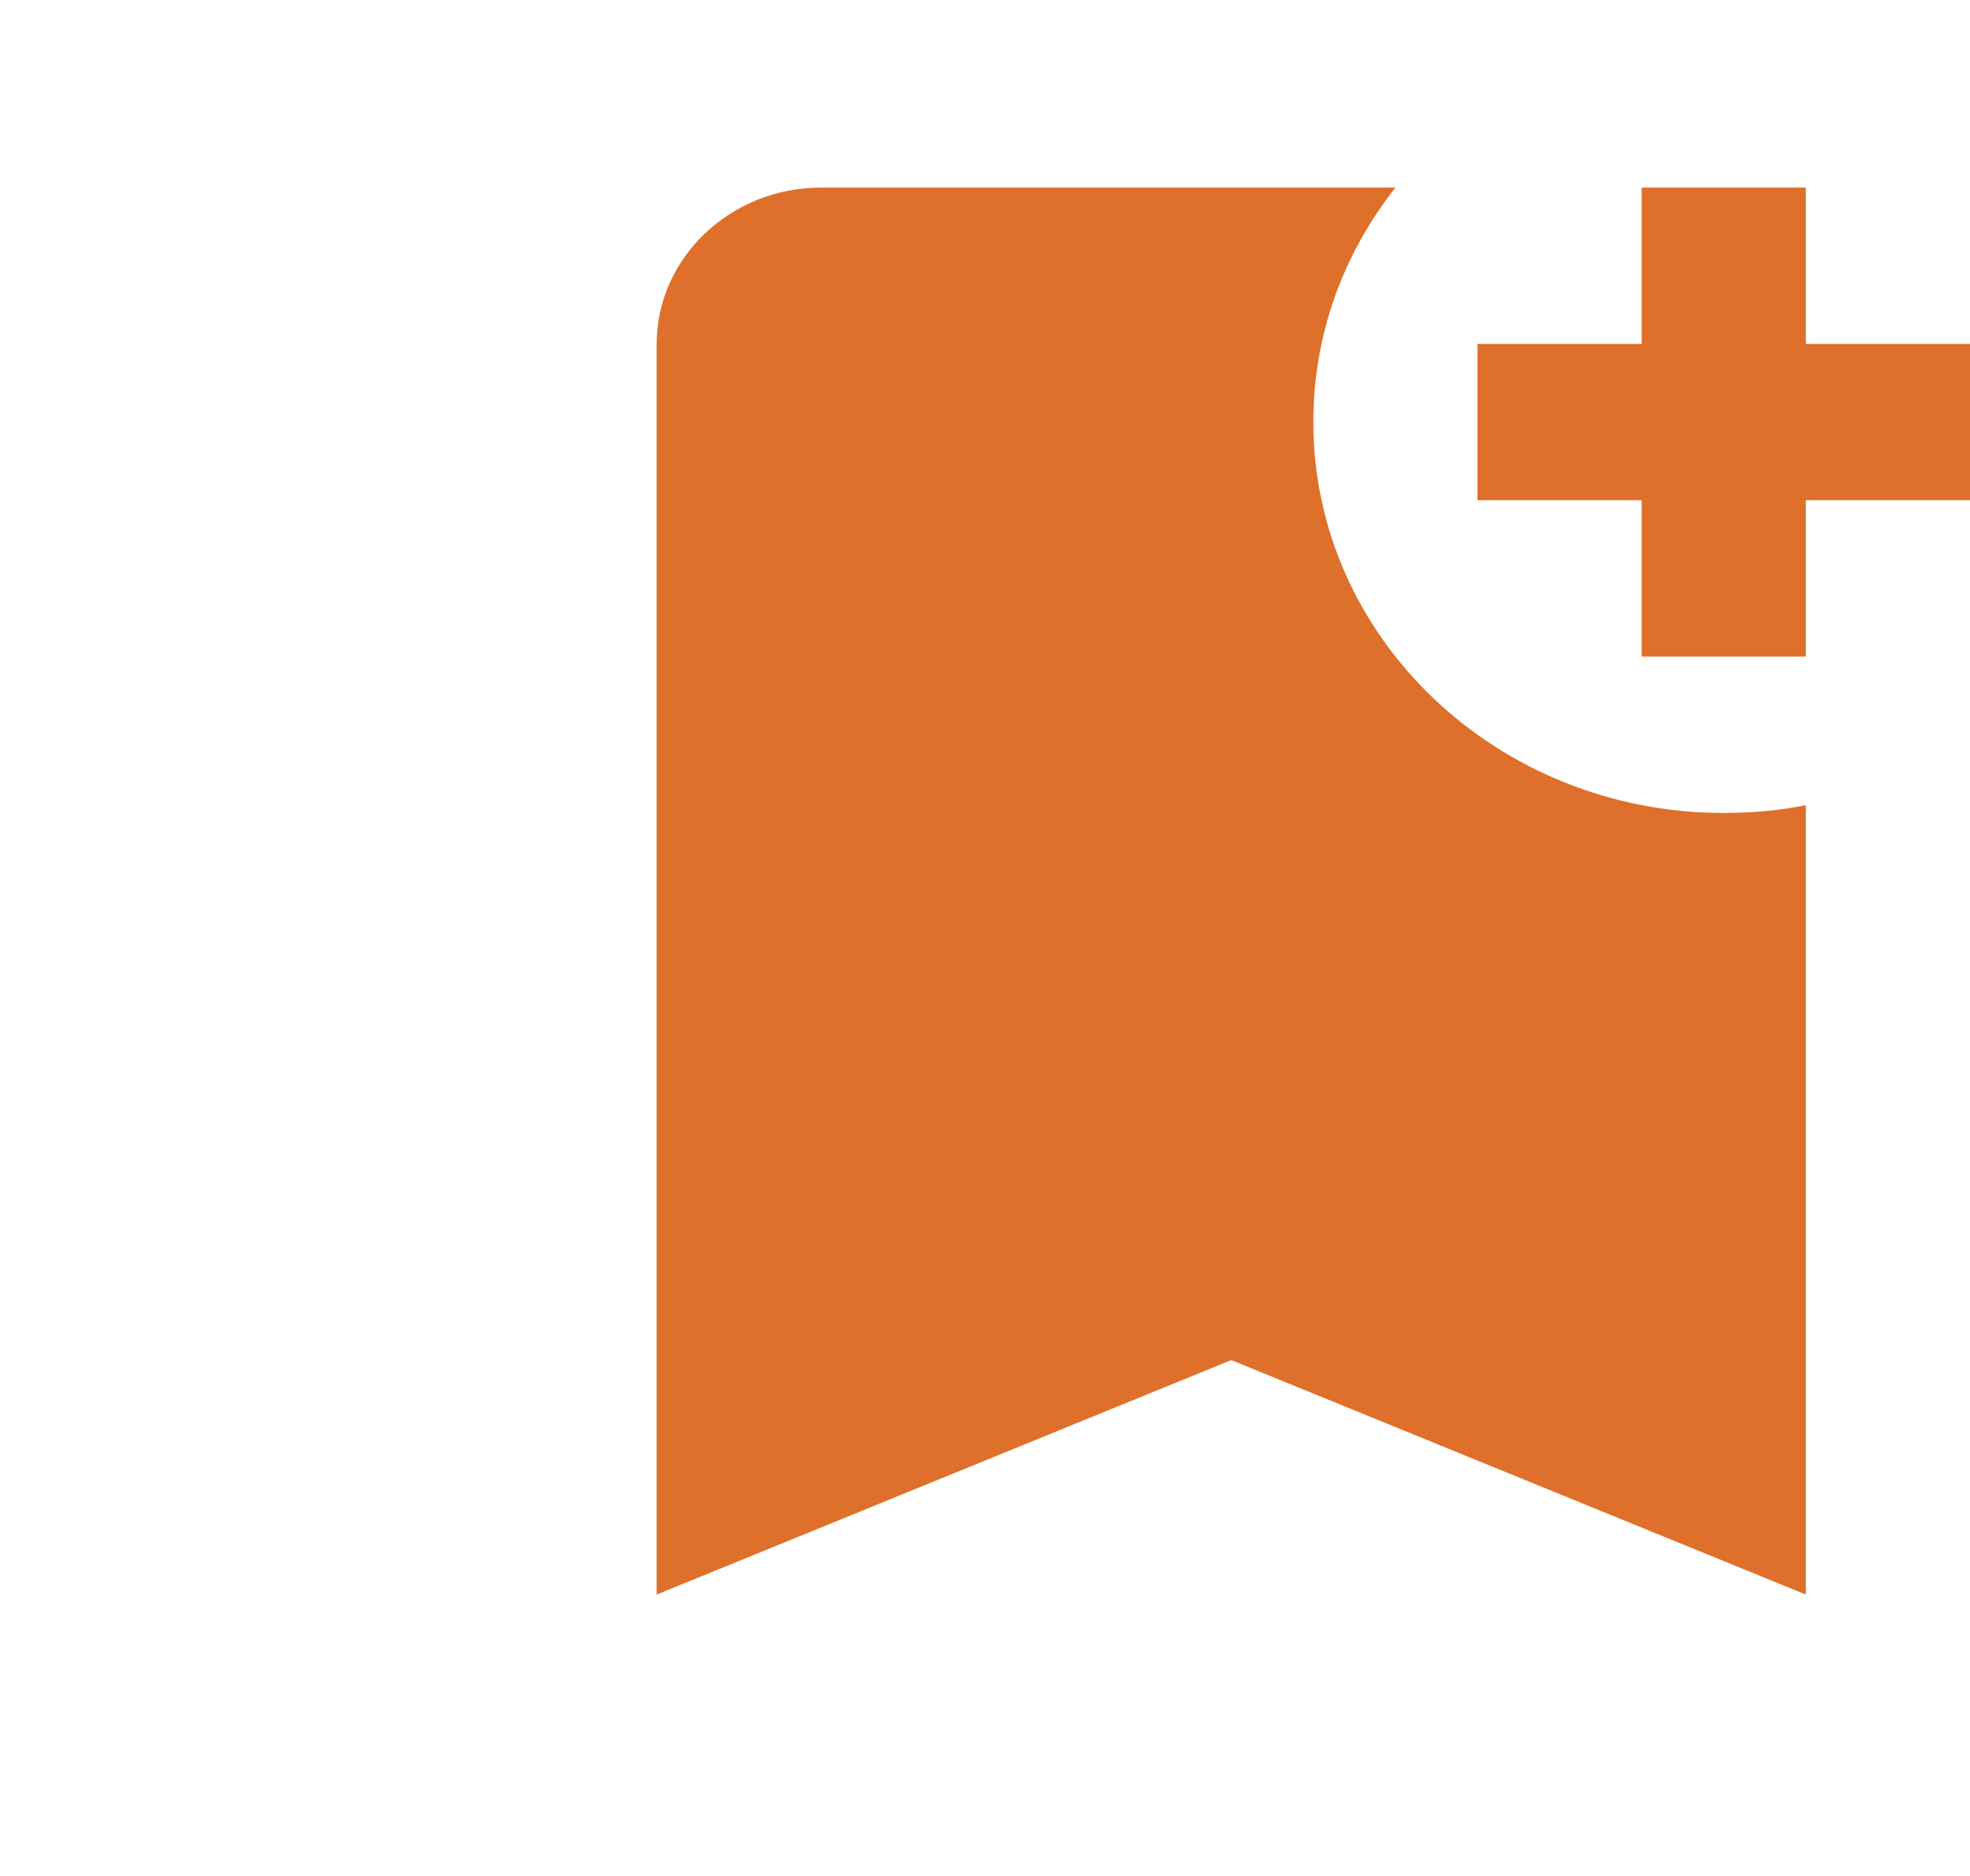 <svg width="21" height="20" viewBox="0 0 21 20" fill="none" xmlns="http://www.w3.org/2000/svg">
<g clip-path="url(#clip0_15_56)">
<path d="M21 5.333H19.25V7H17.5V5.333H15.75V3.667H17.5V2H19.25V3.667H21V5.333ZM19.25 17L13.125 14.5L7 17V3.667C7 2.75 7.787 2 8.75 2H14.875C14.324 2.7 14 3.558 14 4.5C14 6.8 15.96 8.667 18.375 8.667C18.672 8.667 18.97 8.642 19.25 8.583V17Z" fill="#DE702B"/>
</g>
<defs>
<clipPath id="clip0_15_56">
<rect width="21" height="20" fill="white"/>
</clipPath>
</defs>
</svg>
